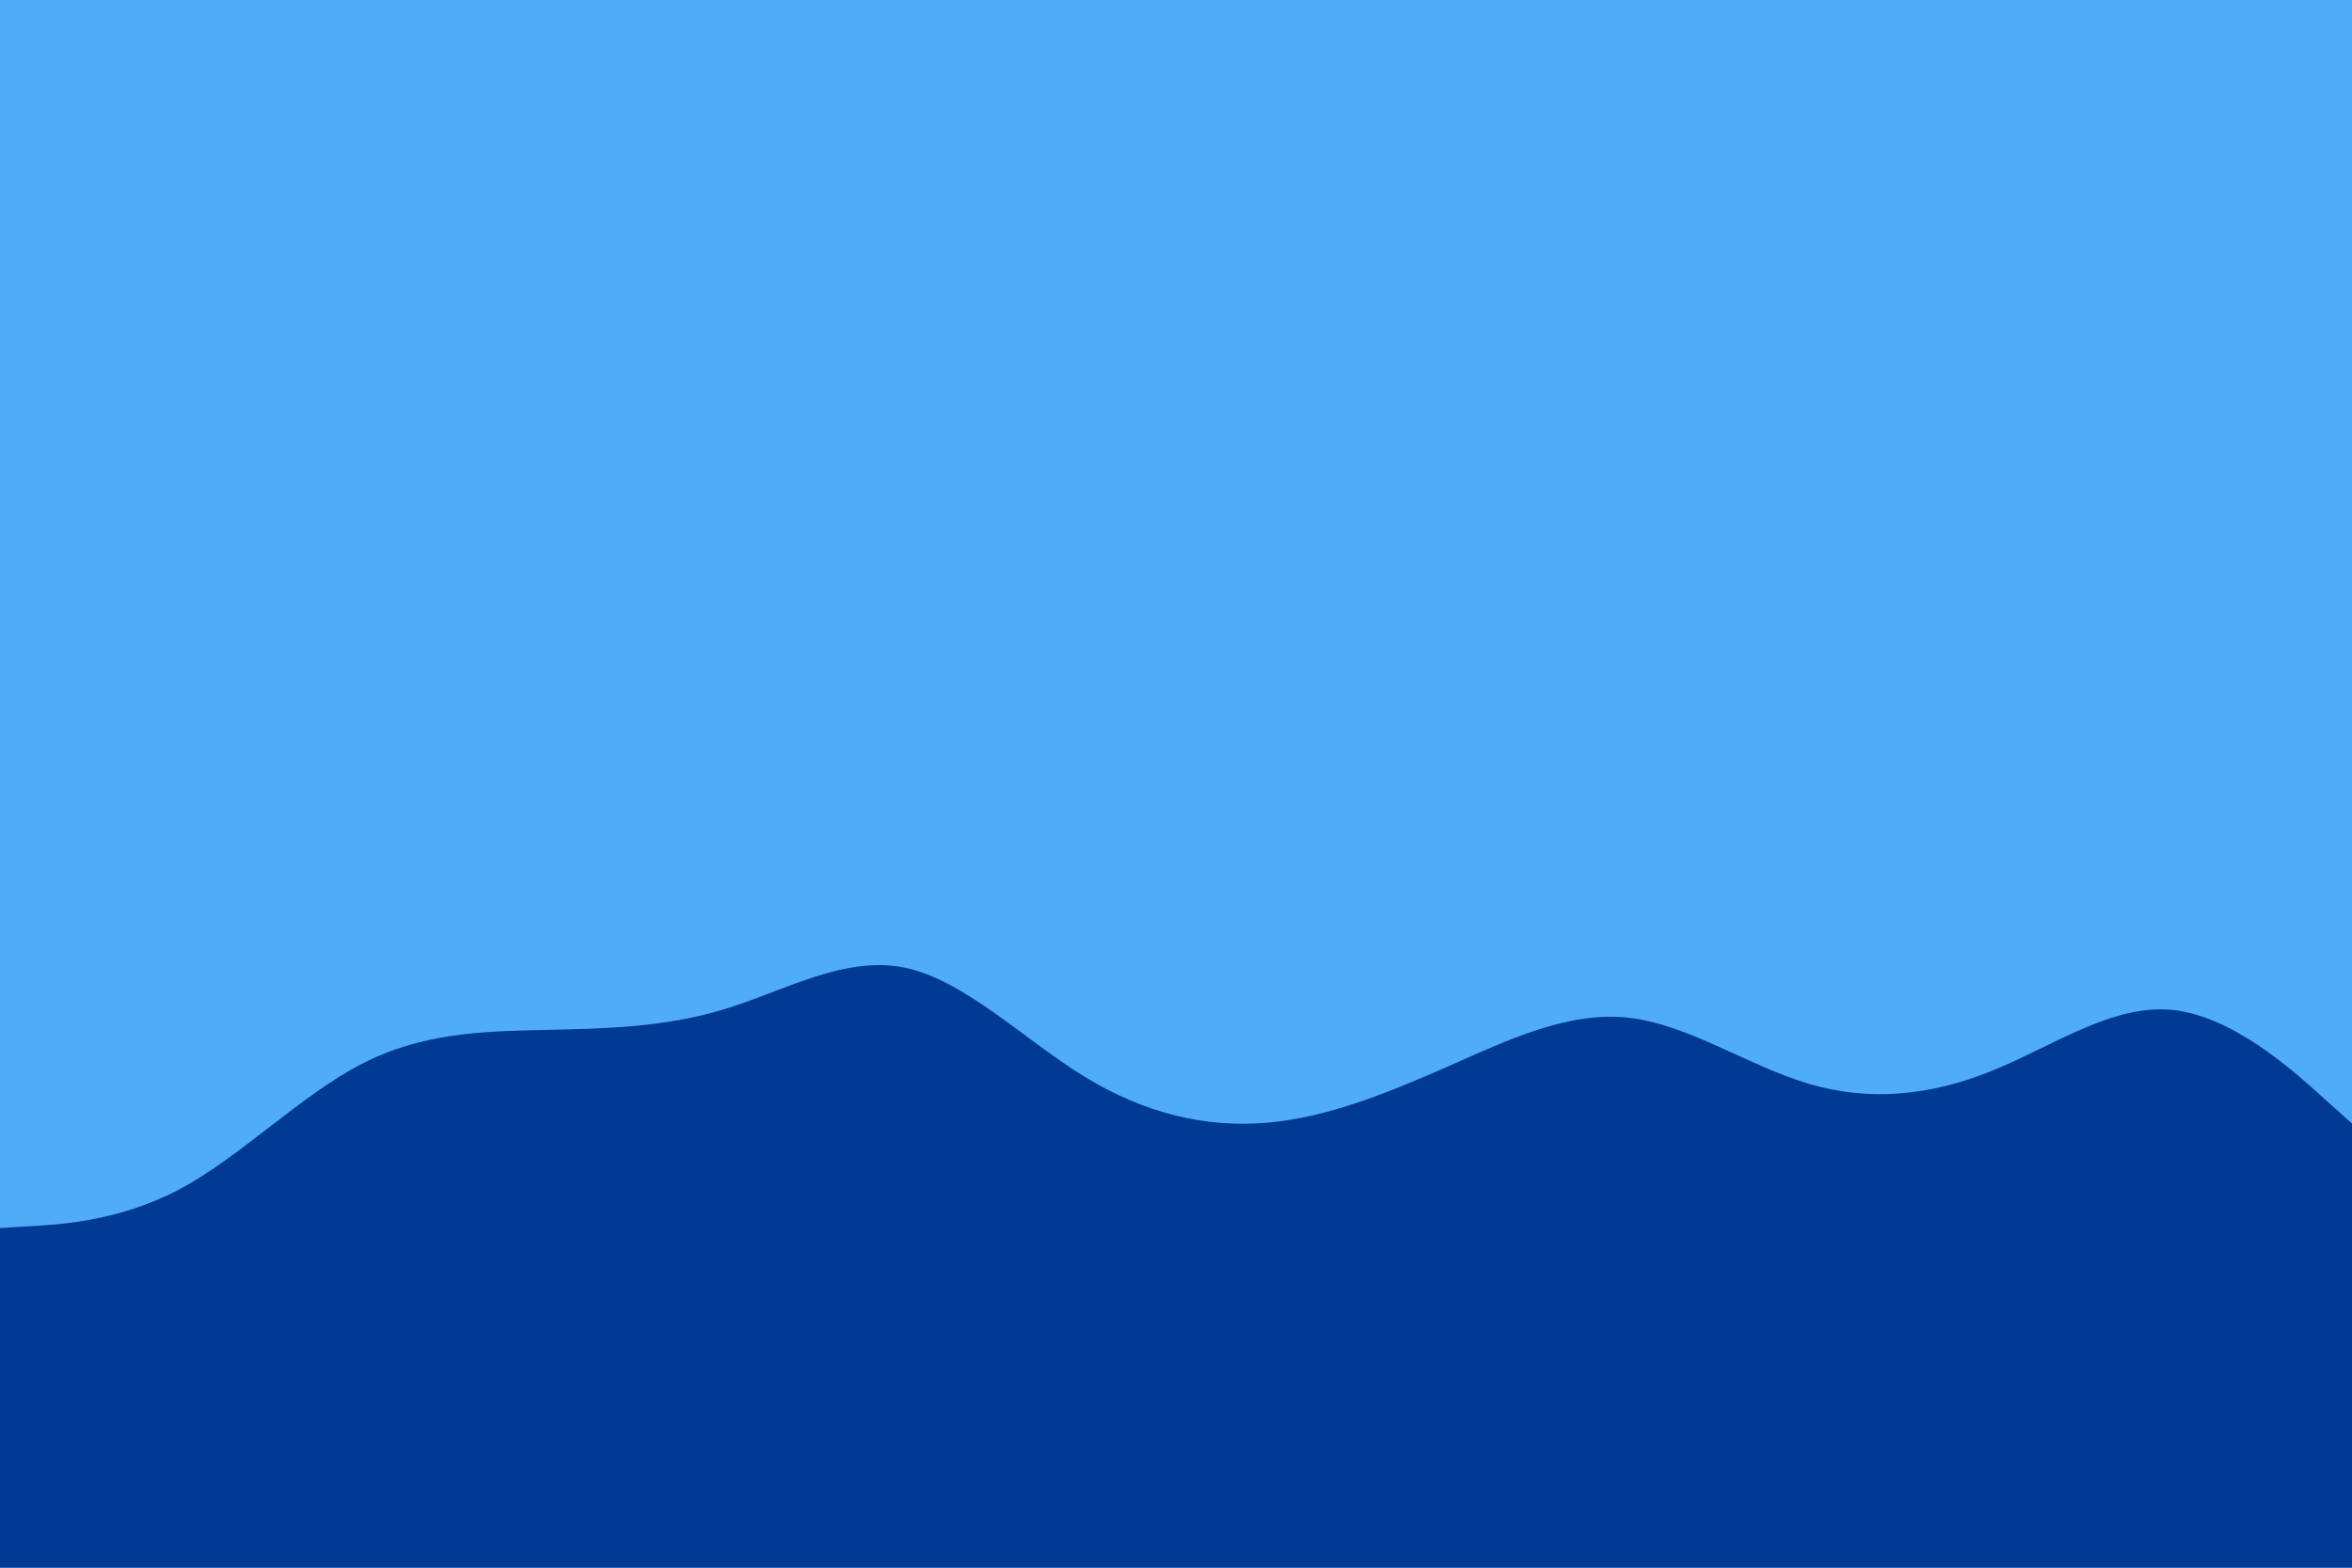 <svg id="visual" viewBox="0 0 900 600" width="900" height="600" xmlns="http://www.w3.org/2000/svg" xmlns:xlink="http://www.w3.org/1999/xlink" version="1.1"><rect x="0" y="0" width="900" height="600" fill="#4FACF7"></rect><path d="M0 470L11.5 469.3C23 468.7 46 467.3 69 455C92 442.7 115 419.3 138.2 407.3C161.3 395.3 184.7 394.7 207.8 394.2C231 393.7 254 393.3 277 386.3C300 379.3 323 365.7 346 370.3C369 375 392 398 415.2 412.2C438.3 426.3 461.7 431.7 484.8 429.7C508 427.7 531 418.3 554 408.2C577 398 600 387 623 389.5C646 392 669 408 692.2 414.8C715.3 421.7 738.7 419.3 761.8 410C785 400.7 808 384.3 831 386.5C854 388.7 877 409.3 888.5 419.7L900 430L900 601L888.5 601C877 601 854 601 831 601C808 601 785 601 761.8 601C738.7 601 715.3 601 692.2 601C669 601 646 601 623 601C600 601 577 601 554 601C531 601 508 601 484.8 601C461.7 601 438.3 601 415.2 601C392 601 369 601 346 601C323 601 300 601 277 601C254 601 231 601 207.8 601C184.7 601 161.3 601 138.2 601C115 601 92 601 69 601C46 601 23 601 11.5 601L0 601Z" fill="#003a94" stroke-linecap="round" stroke-linejoin="miter"></path></svg>